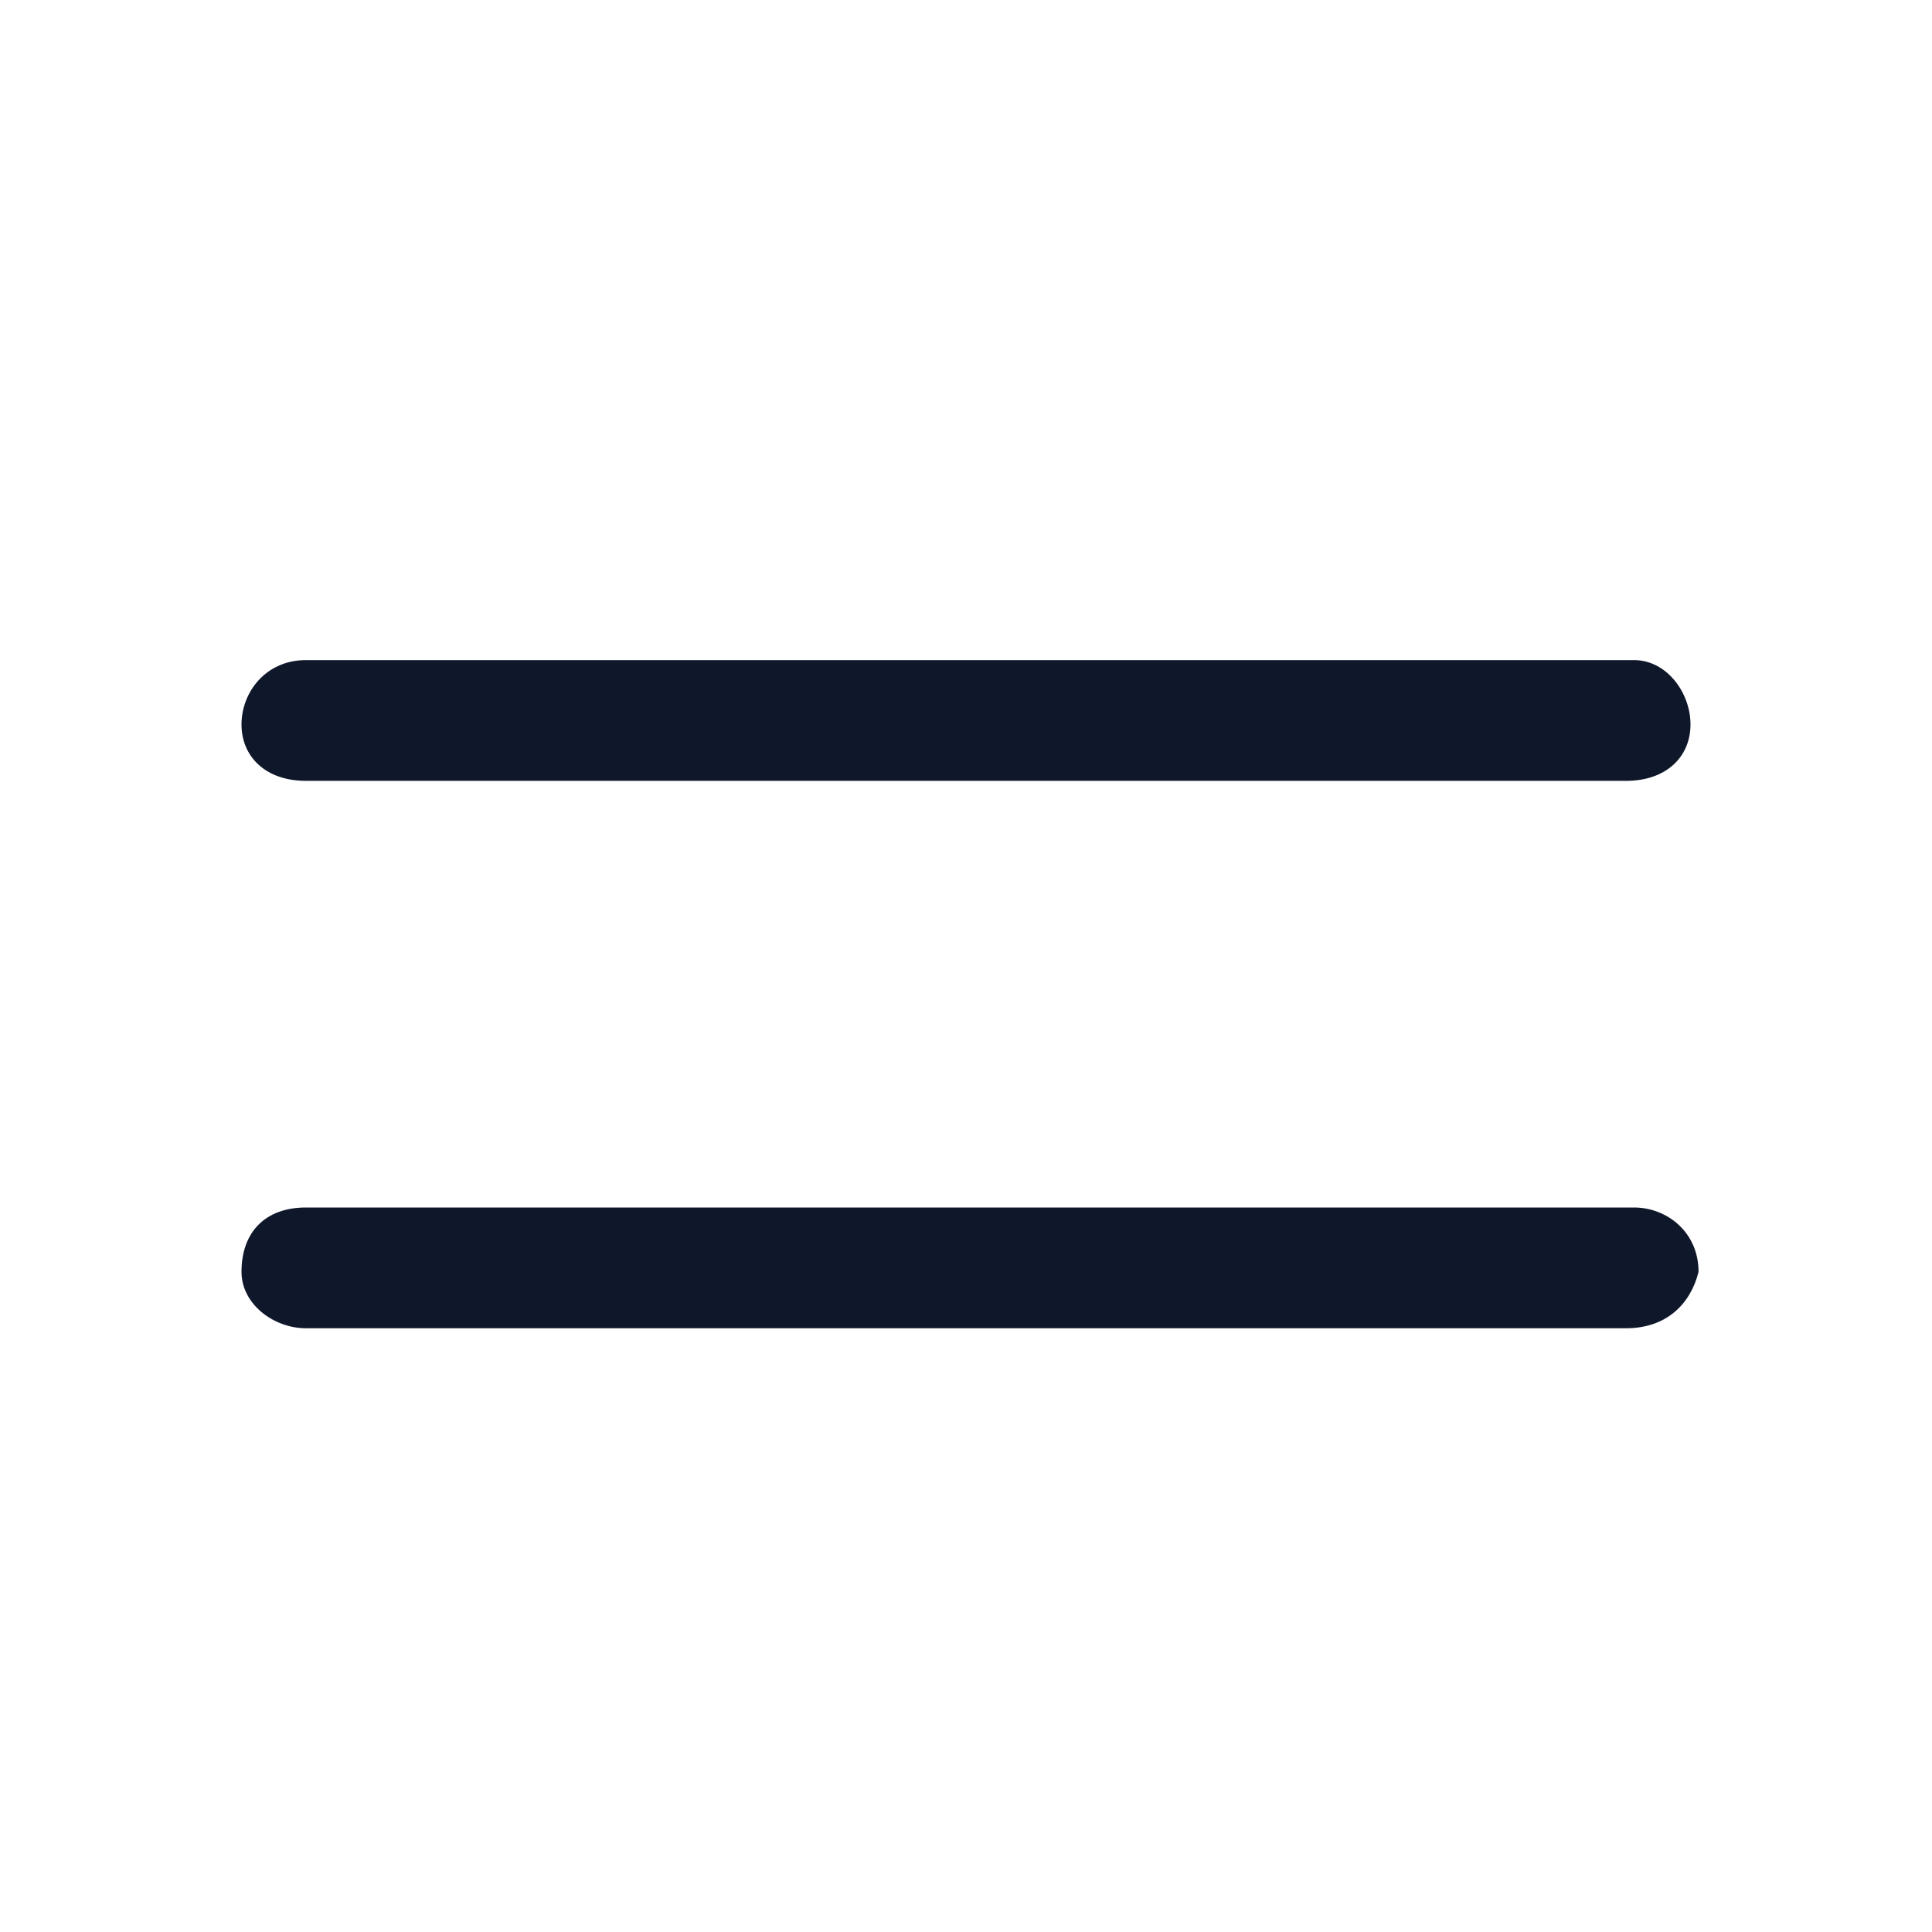 <?xml version="1.0" encoding="utf-8"?>
<!-- Generator: Adobe Illustrator 28.4.1, SVG Export Plug-In . SVG Version: 6.00 Build 0)  -->
<svg version="1.1" id="Layer_1" xmlns="http://www.w3.org/2000/svg" xmlns:xlink="http://www.w3.org/1999/xlink" x="0px" y="0px"
	 viewBox="0 0 24 24" style="enable-background:new 0 0 24 24;" xml:space="preserve">
<style type="text/css">
	.st0{fill:#0F172A;}
</style>
<g>
	<path class="st0" d="M20.2,16.5H3.8c-0.4,0-0.8-0.3-0.8-0.7C3,15.3,3.3,15,3.8,15h16.5c0.4,0,0.8,0.3,0.8,0.8
		C21,16.2,20.7,16.5,20.2,16.5z M20.2,9.7H3.8C3.3,9.7,3,9.4,3,9s0.3-0.8,0.8-0.8h16.5C20.7,8.2,21,8.6,21,9S20.7,9.7,20.2,9.7z"/>
</g>
</svg>
